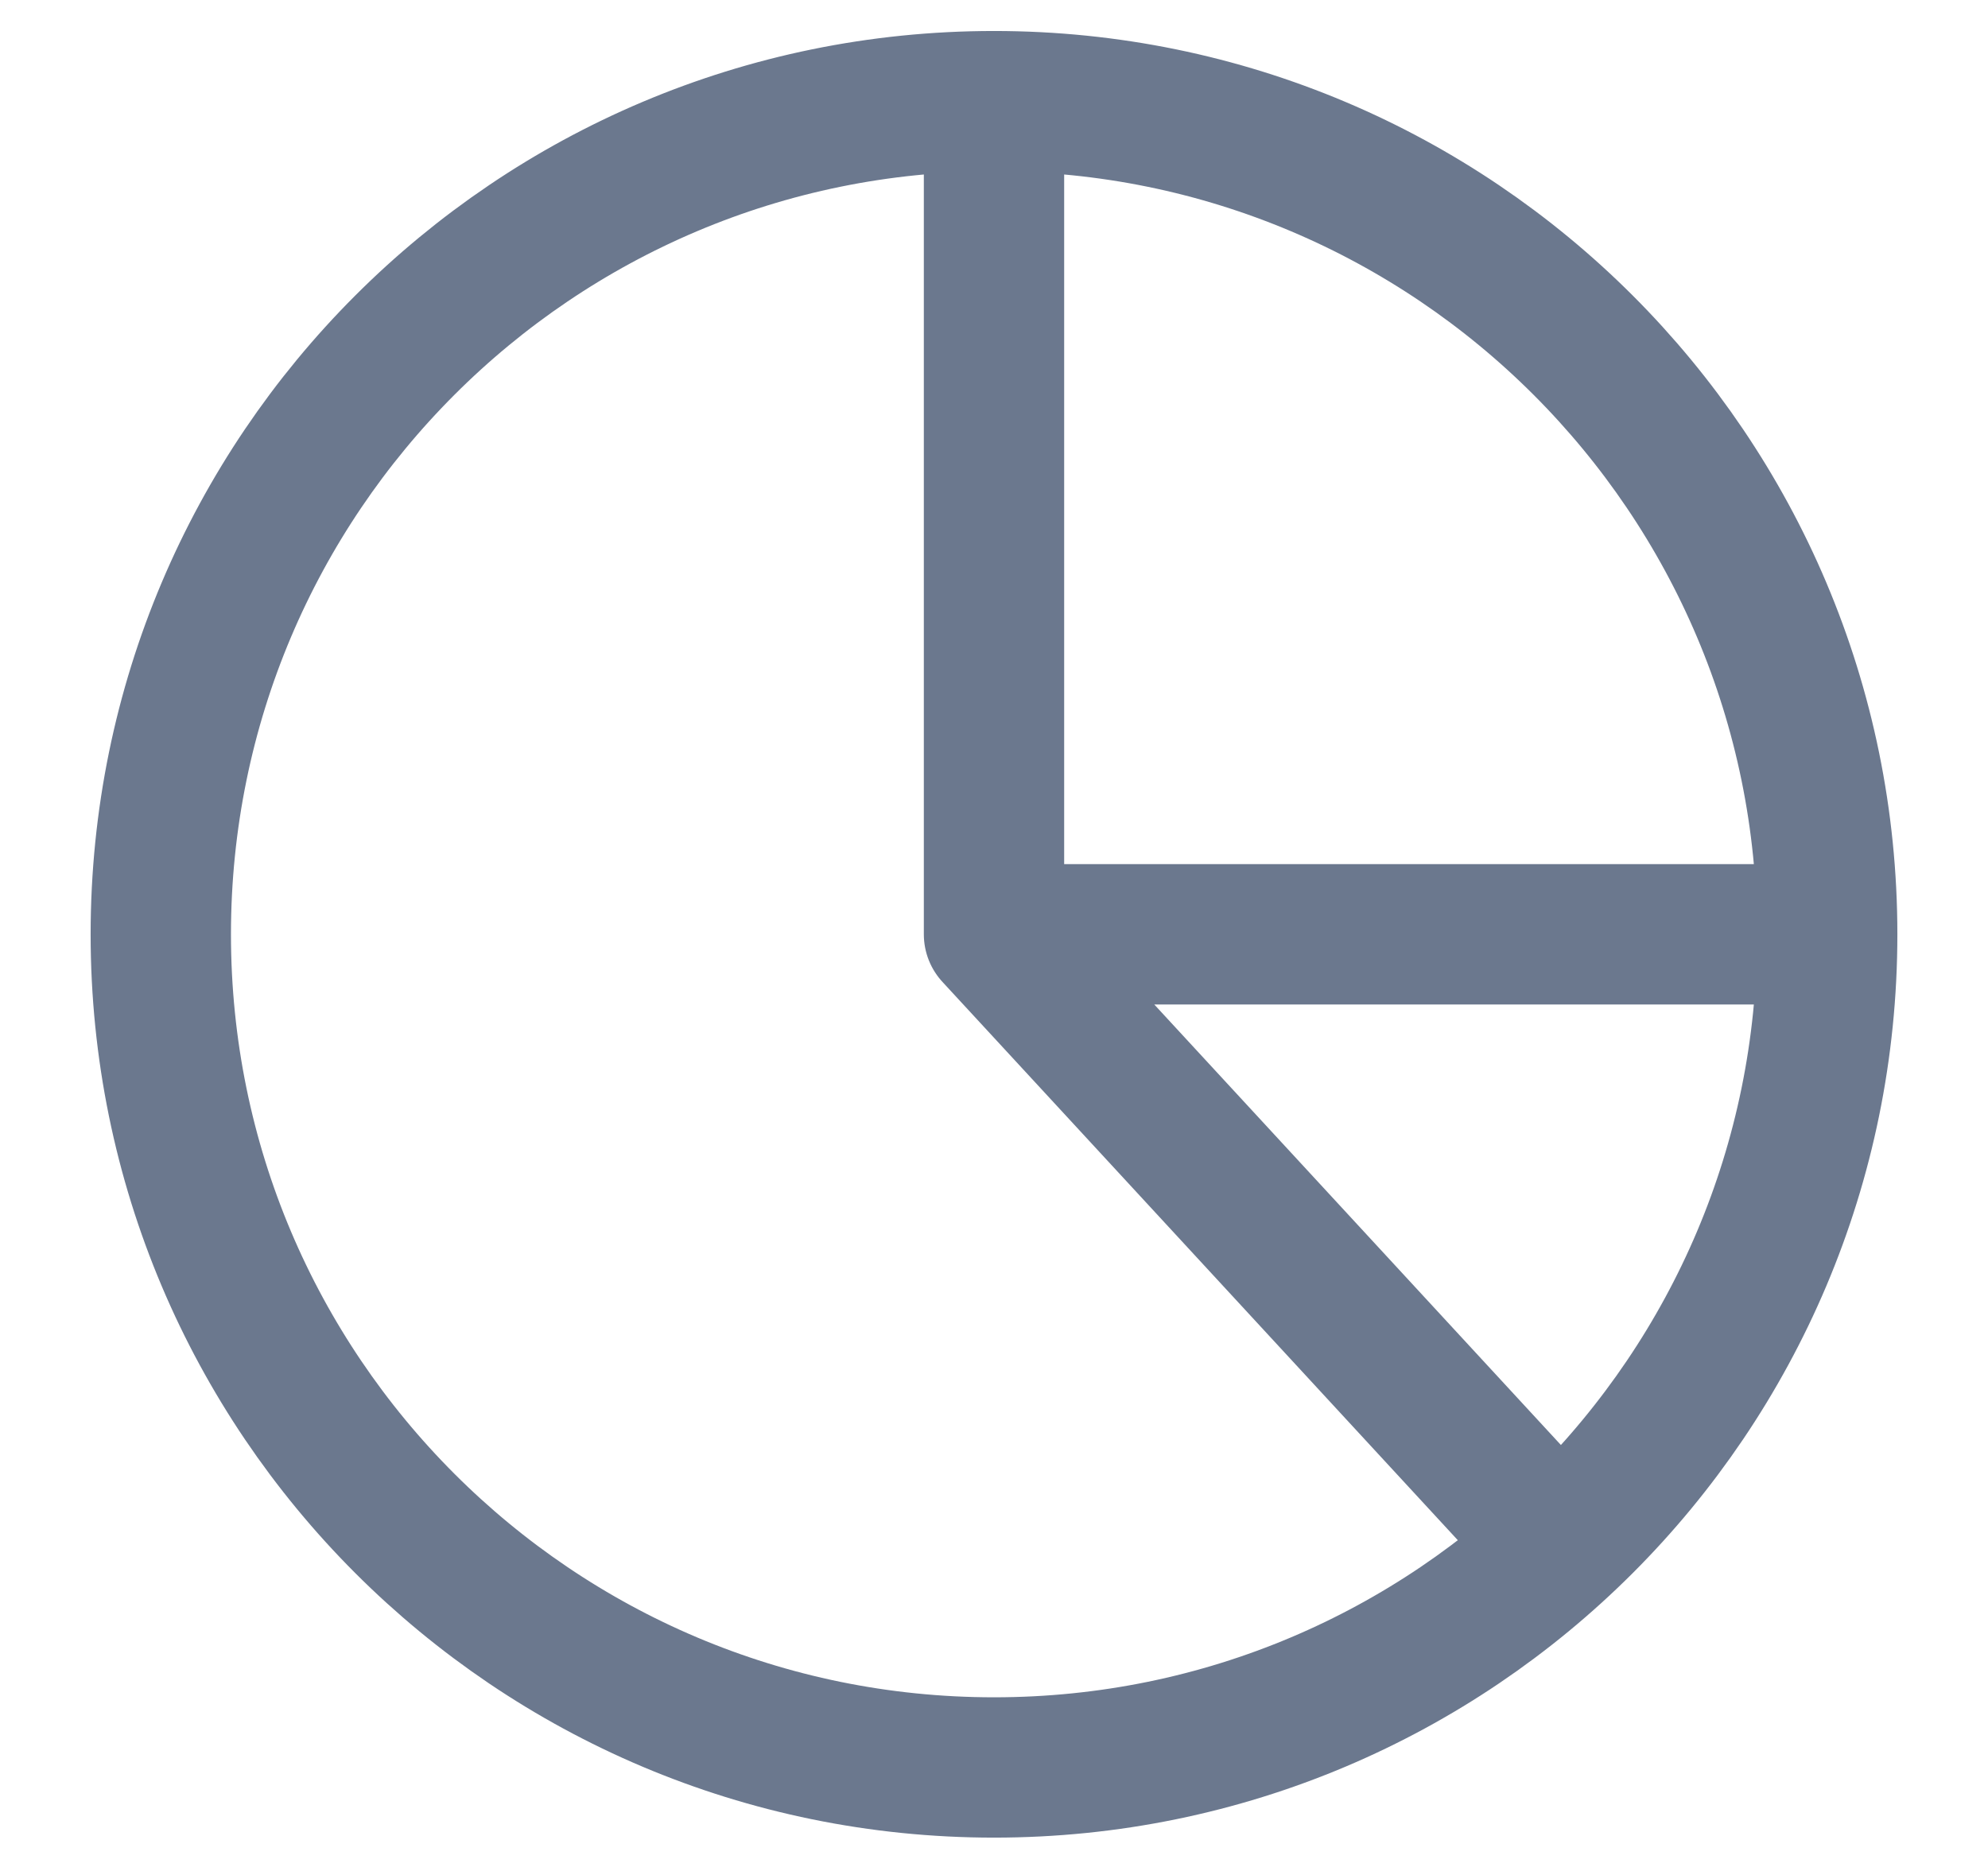 <svg width="17" height="16" viewBox="0 0 17 16" fill="none" xmlns="http://www.w3.org/2000/svg">
<path d="M8.5 0.865C4.565 0.865 1.375 4.055 1.375 7.99C1.375 11.925 4.565 15.115 8.5 15.115C12.435 15.115 15.625 11.925 15.625 7.99M8.5 0.865C12.435 0.865 15.625 4.055 15.625 7.99M8.5 0.865V7.99M15.625 7.99H8.5M13.25 13.136L8.5 7.99" stroke="#6B788E" stroke-width="1.2" stroke-linecap="round" stroke-linejoin="round"/>
</svg>
